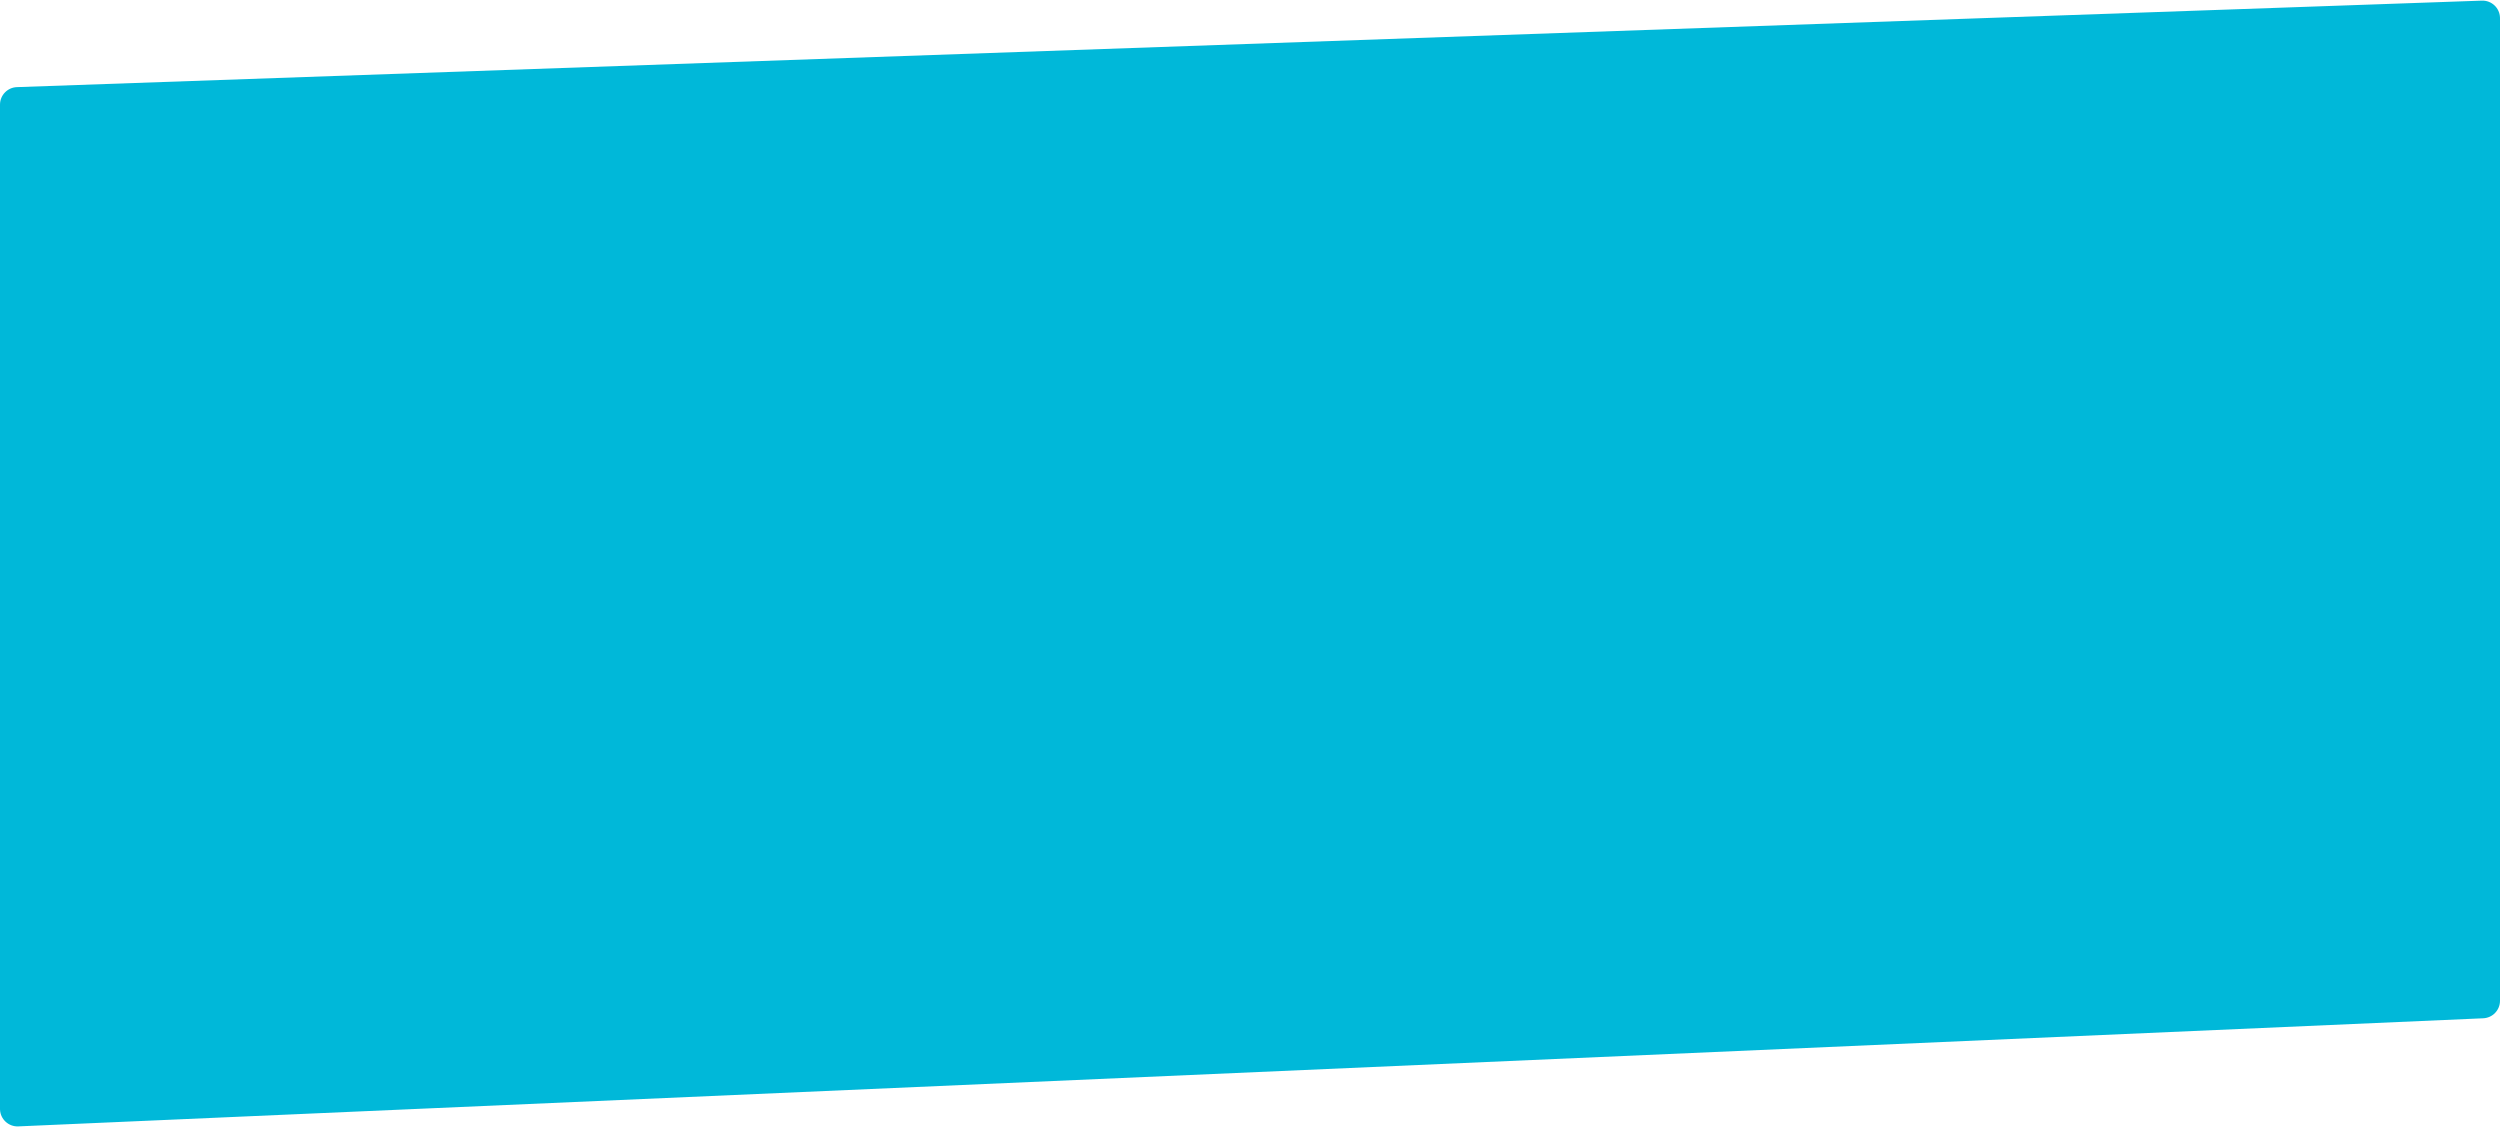 <?xml version="1.0" encoding="UTF-8"?>
<svg width="1140px" height="514px" viewBox="0 0 1140 514" version="1.1" xmlns="http://www.w3.org/2000/svg" xmlns:xlink="http://www.w3.org/1999/xlink">
    <title>Base</title>
    <g id="[NEW-UPDATE-Landing]" stroke="none" stroke-width="1" fill="none" fill-rule="evenodd">
        <g id="60---SaaS-04" transform="translate(-150, -5246)" fill="#00B8D9">
            <g id="CTA" transform="translate(150, 5190)">
                <path d="M7.719,95.729 L1131.719,56.291 C1136.135,56.136 1139.84,59.59 1139.995,64.005 C1139.998,64.099 1140,64.192 1140,64.286 L1140,512.343 C1140,516.625 1136.628,520.148 1132.351,520.336 L8.351,569.634 C3.937,569.827 0.201,566.406 0.008,561.992 C0.003,561.875 4.39757354e-15,561.758 0,561.641 L0,103.724 C1.2486448e-15,99.415 3.413,95.88 7.719,95.729 Z" id="Base"></path>
            </g>
        </g>
    </g>
</svg>